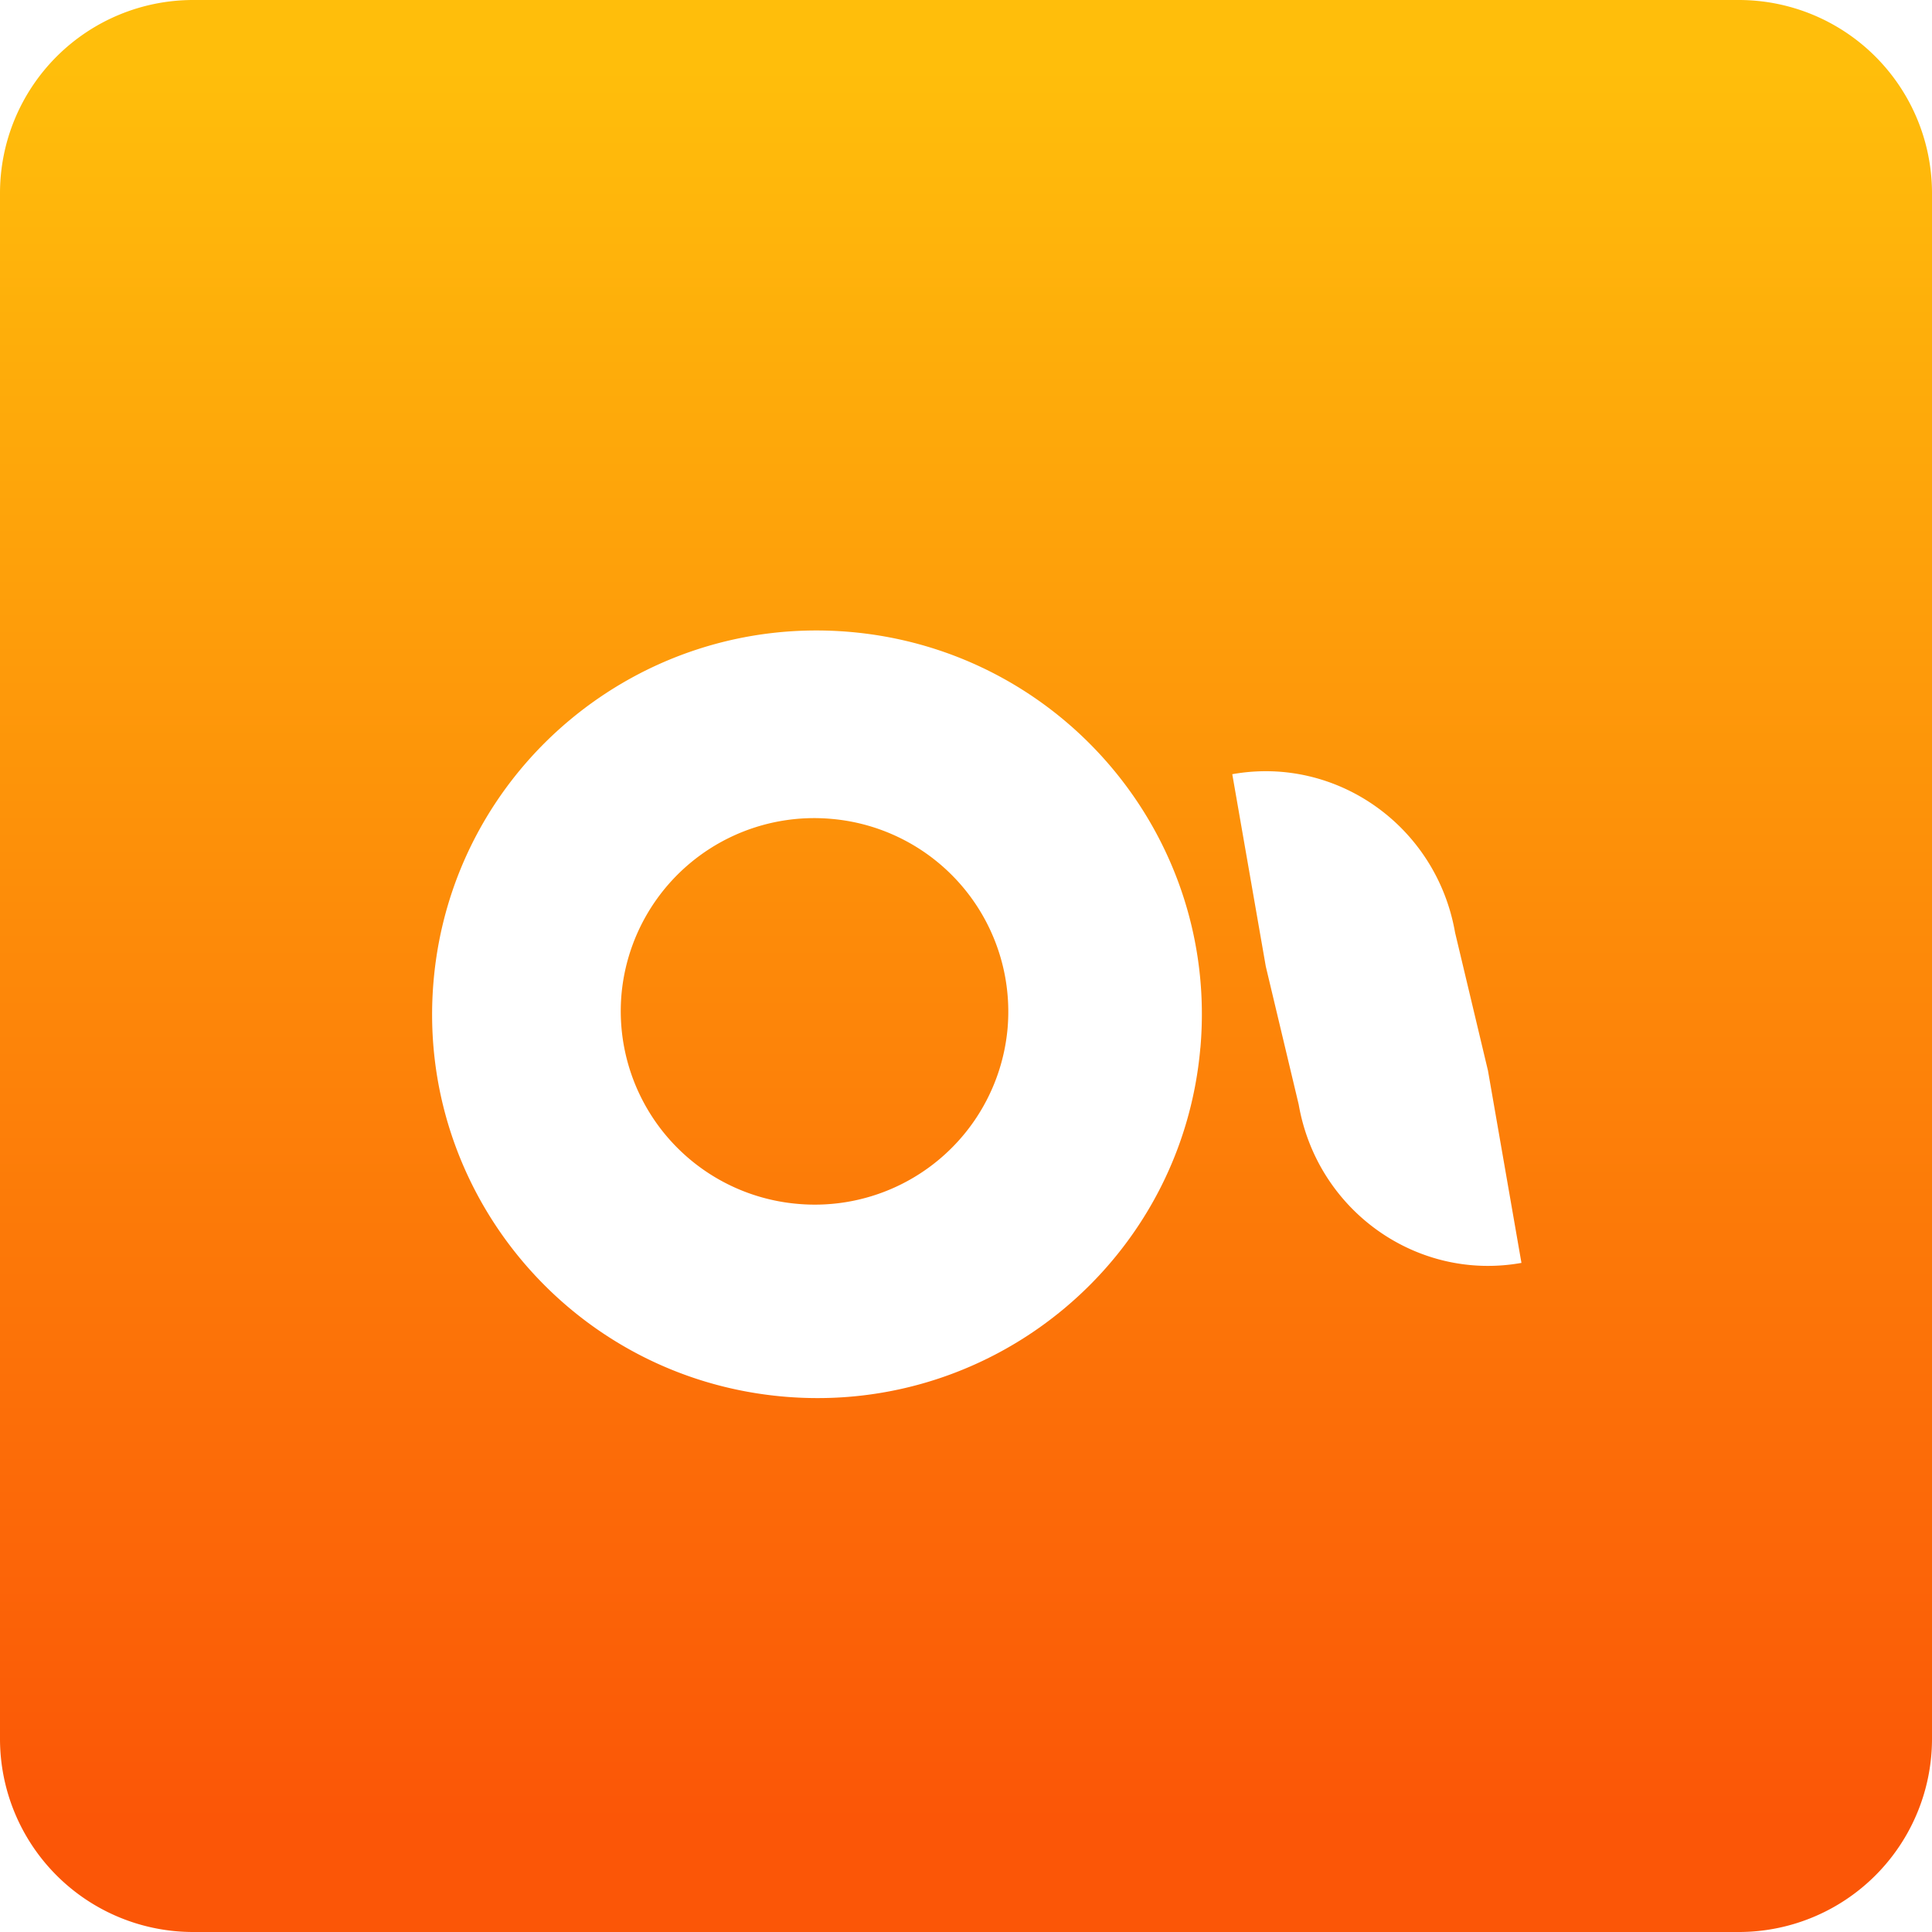 <svg width="40" height="40" fill="none" xmlns="http://www.w3.org/2000/svg"><rect x="4" y="4.4" width="31.6" height="34.8" rx="12.8" fill="#9C918E"/><path fill-rule="evenodd" clip-rule="evenodd" d="M0 4a4 4 0 014-4h32a4 4 0 014 4v32a4 4 0 01-4 4H4a4 4 0 01-4-4V4z" fill="url(#paint0_linear_676_10)"/><g filter="url(#filter0_d_676_10)"><path fill-rule="evenodd" clip-rule="evenodd" d="M24.853 20.694c.382-4.371-2.862-8.226-7.246-8.61-4.384-.383-8.248 2.85-8.63 7.221-.383 4.372 2.861 8.227 7.245 8.61 4.384.384 8.248-2.85 8.63-7.22zm-3.992-.405a4.006 4.006 0 00-3.648-4.335 4.006 4.006 0 00-4.346 3.636 4.006 4.006 0 003.649 4.335 4.006 4.006 0 004.345-3.636zm6.027 1.578l-.681-2.858-.694-3.98c2.165-.387 4.23 1.082 4.613 3.28l.681 2.858.693 3.98c-2.164.387-4.23-1.081-4.612-3.28z" fill="#fff"/></g><defs><linearGradient id="paint0_linear_676_10" x1="1.835" y1="1.387" x2="1.835" y2="37.716" gradientUnits="userSpaceOnUse"><stop stop-color="#FFBE0B"/><stop offset="1" stop-color="#FB5607"/></linearGradient><filter id="filter0_d_676_10" x="5.946" y="10.054" width="28.554" height="21.892" filterUnits="userSpaceOnUse" color-interpolation-filters="sRGB"><feFlood flood-opacity="0" result="BackgroundImageFix"/><feColorMatrix in="SourceAlpha" values="0 0 0 0 0 0 0 0 0 0 0 0 0 0 0 0 0 0 127 0" result="hardAlpha"/><feOffset dy="1"/><feGaussianBlur stdDeviation="1.5"/><feColorMatrix values="0 0 0 0 0 0 0 0 0 0 0 0 0 0 0 0 0 0 0.078 0"/><feBlend in2="BackgroundImageFix" result="effect1_dropShadow_676_10"/><feBlend in="SourceGraphic" in2="effect1_dropShadow_676_10" result="shape"/></filter></defs></svg>